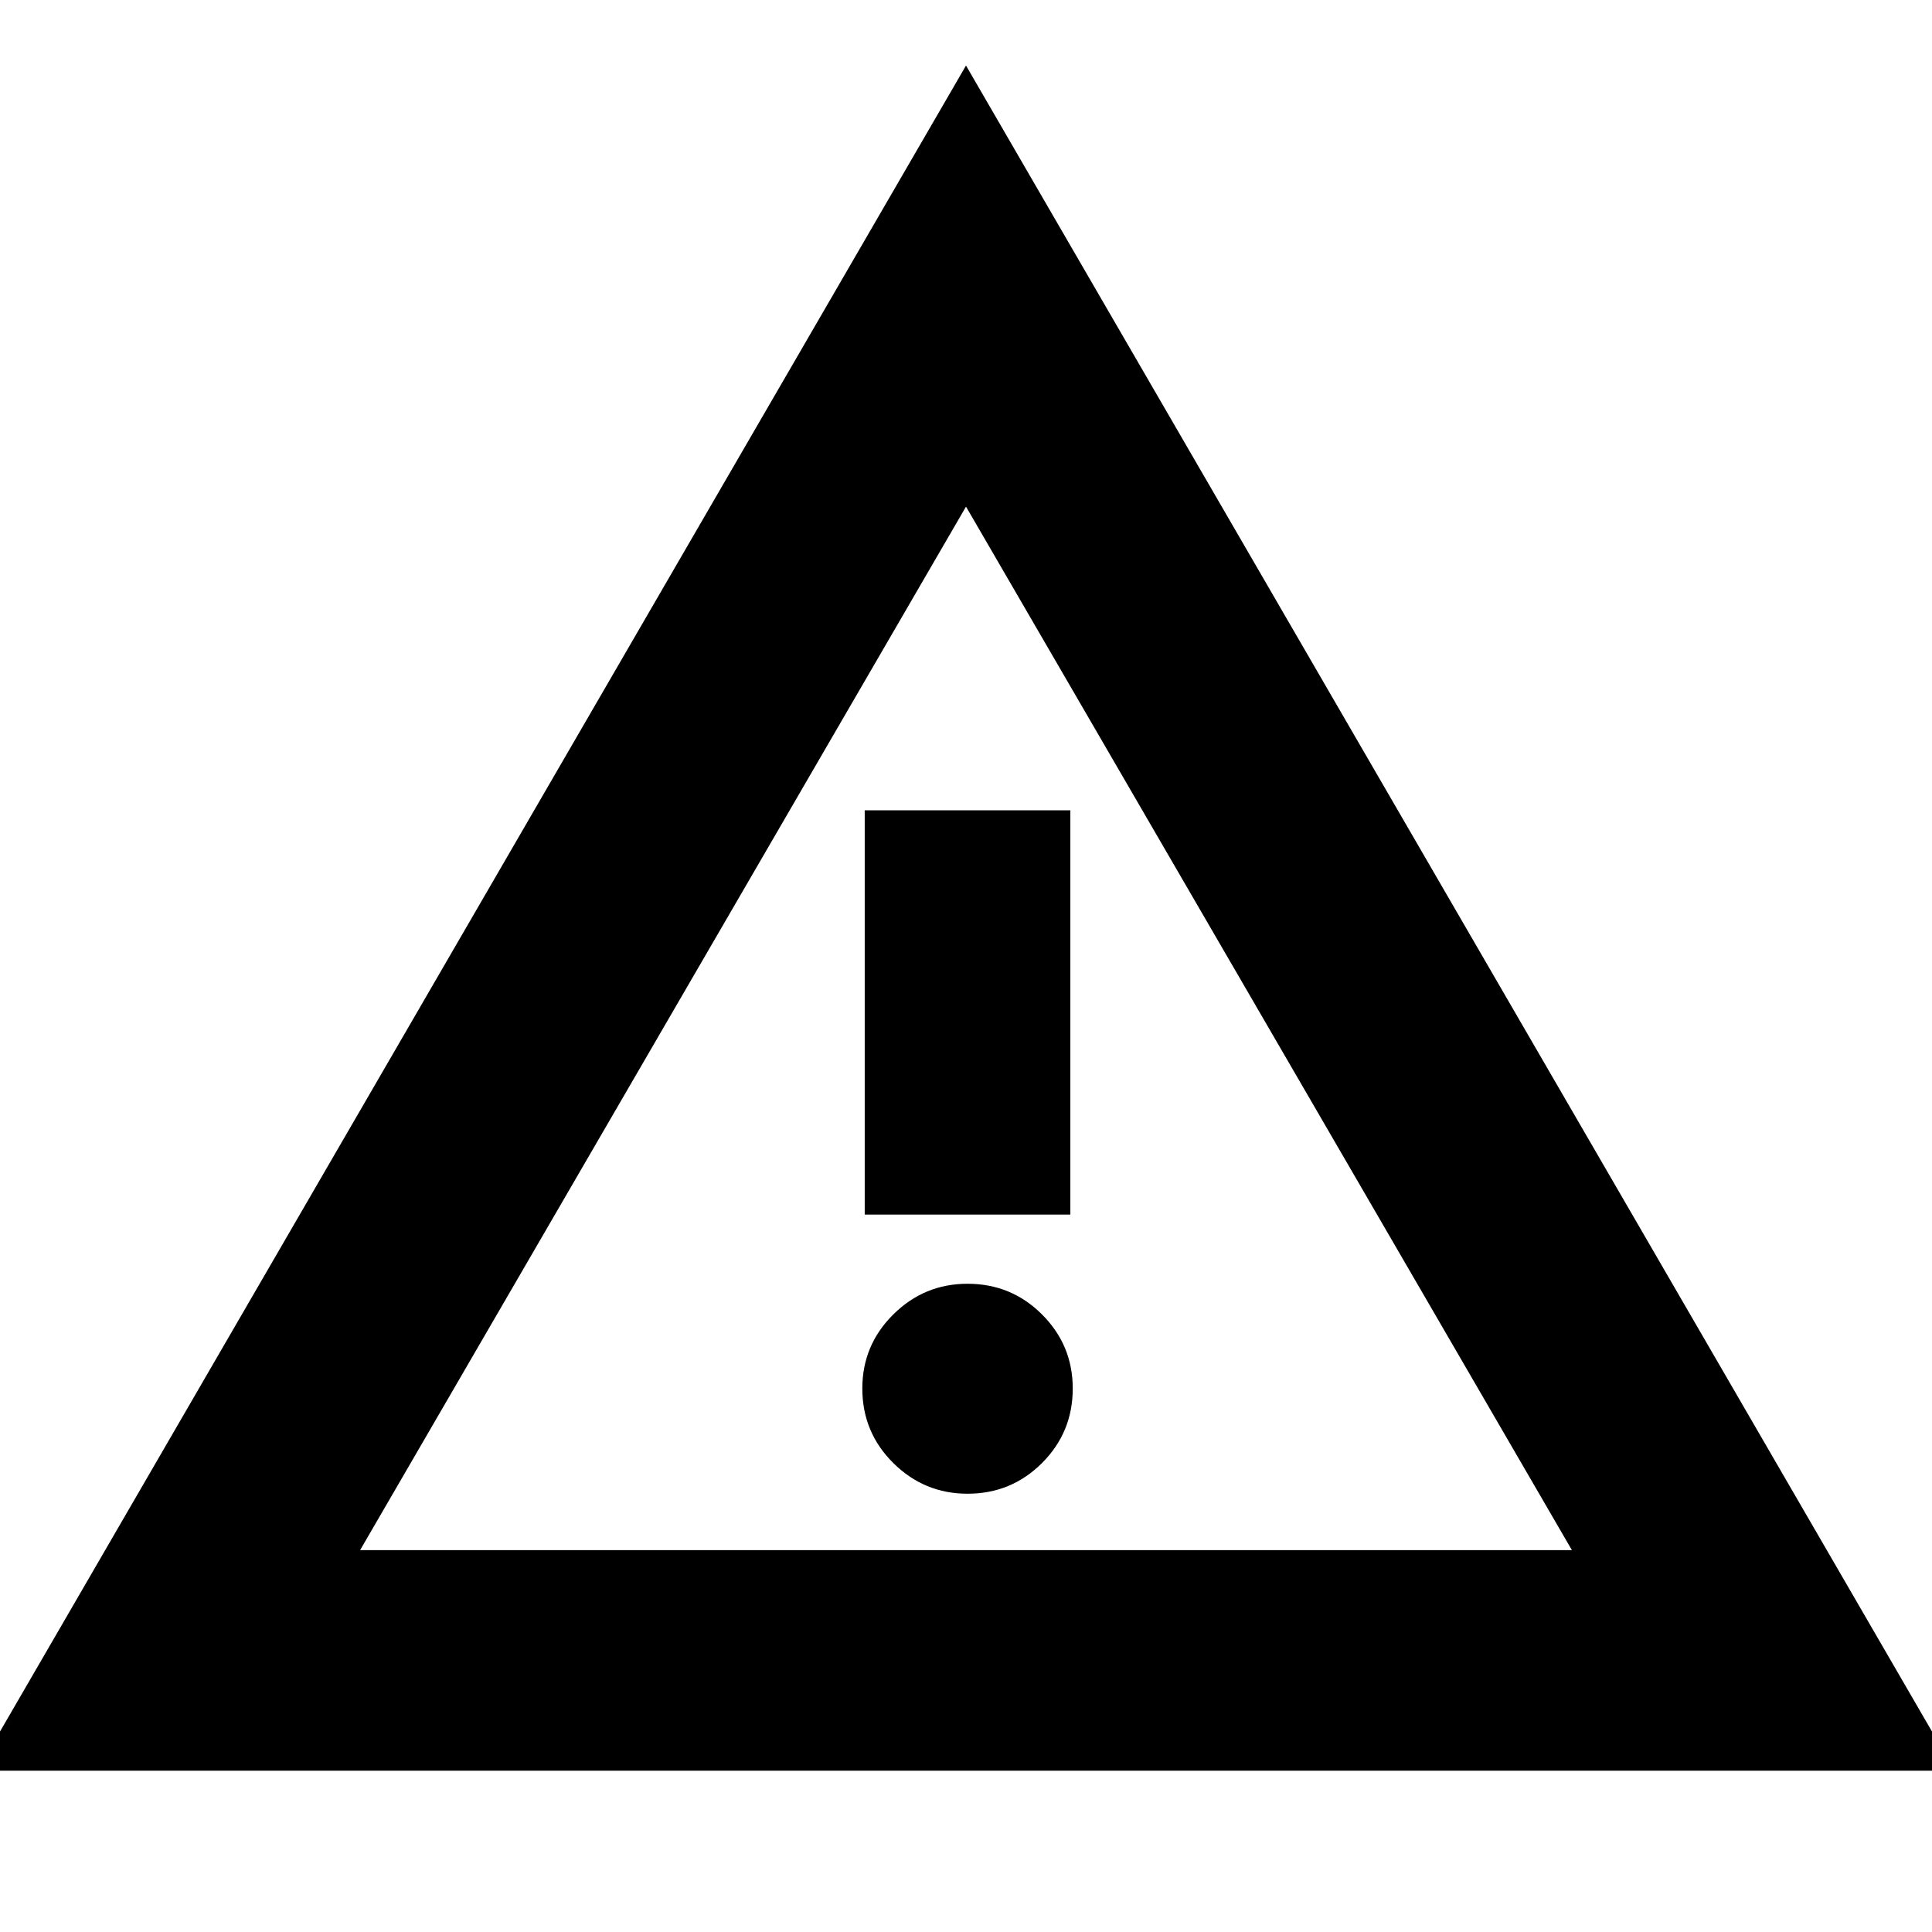 <svg xmlns="http://www.w3.org/2000/svg" height="24" viewBox="0 -960 960 960" width="24"><path d="M-11.28-80.15 480-927.43 971.28-80.15H-11.28Zm190.21-109.59h602.14L480-708.26 178.93-189.74Zm301.83-28.04q21.76 0 37.02-15.26 15.26-15.26 15.26-37.03 0-21.52-15.26-36.78-15.26-15.26-37.02-15.26-21.52 0-36.9 15.26-15.38 15.26-15.38 36.78 0 21.77 15.38 37.03 15.38 15.26 36.9 15.26Zm-51.09-138.7h102.18v-200.89H429.67v200.89ZM480-449Z"/></svg>
